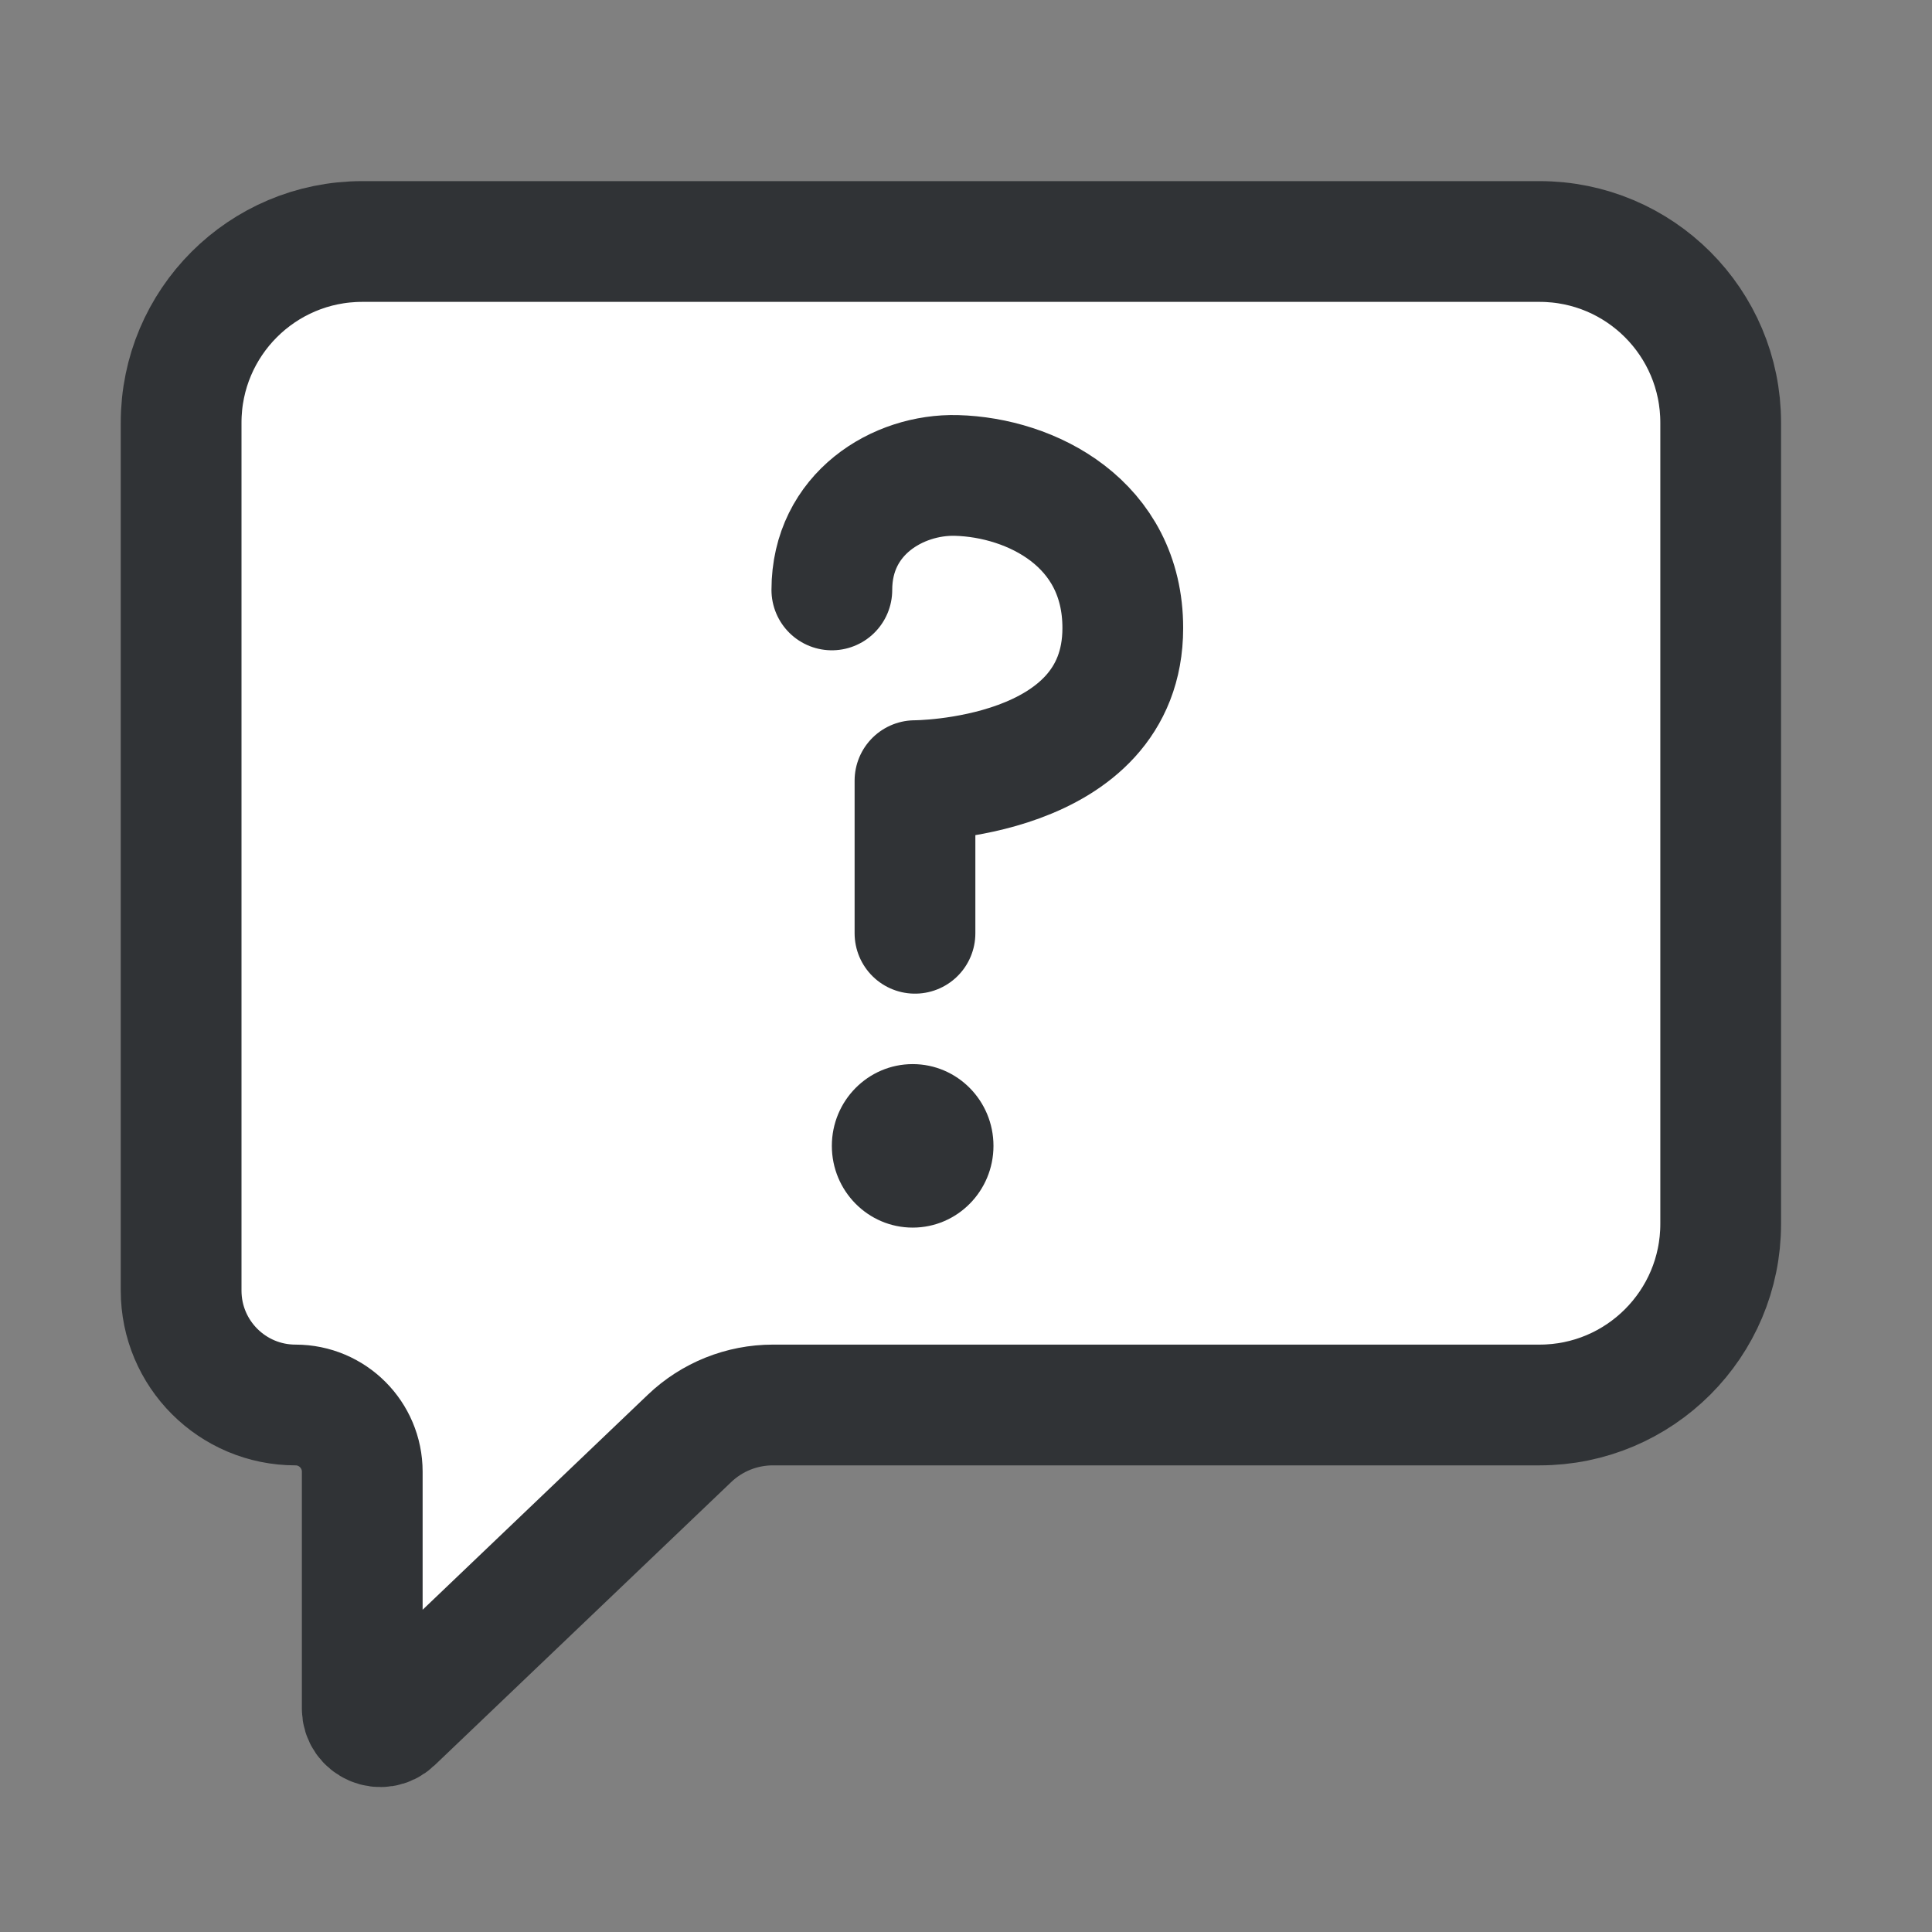 <svg width="32" height="32" viewBox="0 0 32 32" fill="none" xmlns="http://www.w3.org/2000/svg">
<rect x="0" y="0" width="32" height="32" fill="#808080" stroke="none"/>
<path d="M25.5 4H6C4.343 4 3 5.343 3 7V21.376C3 22.423 3.848 23.271 4.895 23.271C5.505 23.271 6 23.766 6 24.376V28.299C6 28.563 6.316 28.698 6.507 28.516L11.42 23.825C11.792 23.469 12.287 23.271 12.802 23.271H25.5C27.157 23.271 28.5 21.928 28.5 20.271V7C28.5 5.343 27.157 4 25.5 4Z" fill="white" stroke="#303336" stroke-width="2"/>
<path d="M15.117 20.333C15.856 20.333 16.455 19.727 16.455 18.979C16.455 18.231 15.856 17.625 15.117 17.625C14.378 17.625 13.778 18.231 13.778 18.979C13.778 19.727 14.378 20.333 15.117 20.333Z" fill="#303336"/>
<path d="M13.778 9.771C13.778 8.507 14.874 7.849 15.843 7.875C17.079 7.909 18.597 8.665 18.597 10.402C18.597 12.93 15.155 12.93 15.155 12.93V15.458" stroke="#303336" stroke-width="2" stroke-linecap="round" stroke-linejoin="round"/>
</svg>
